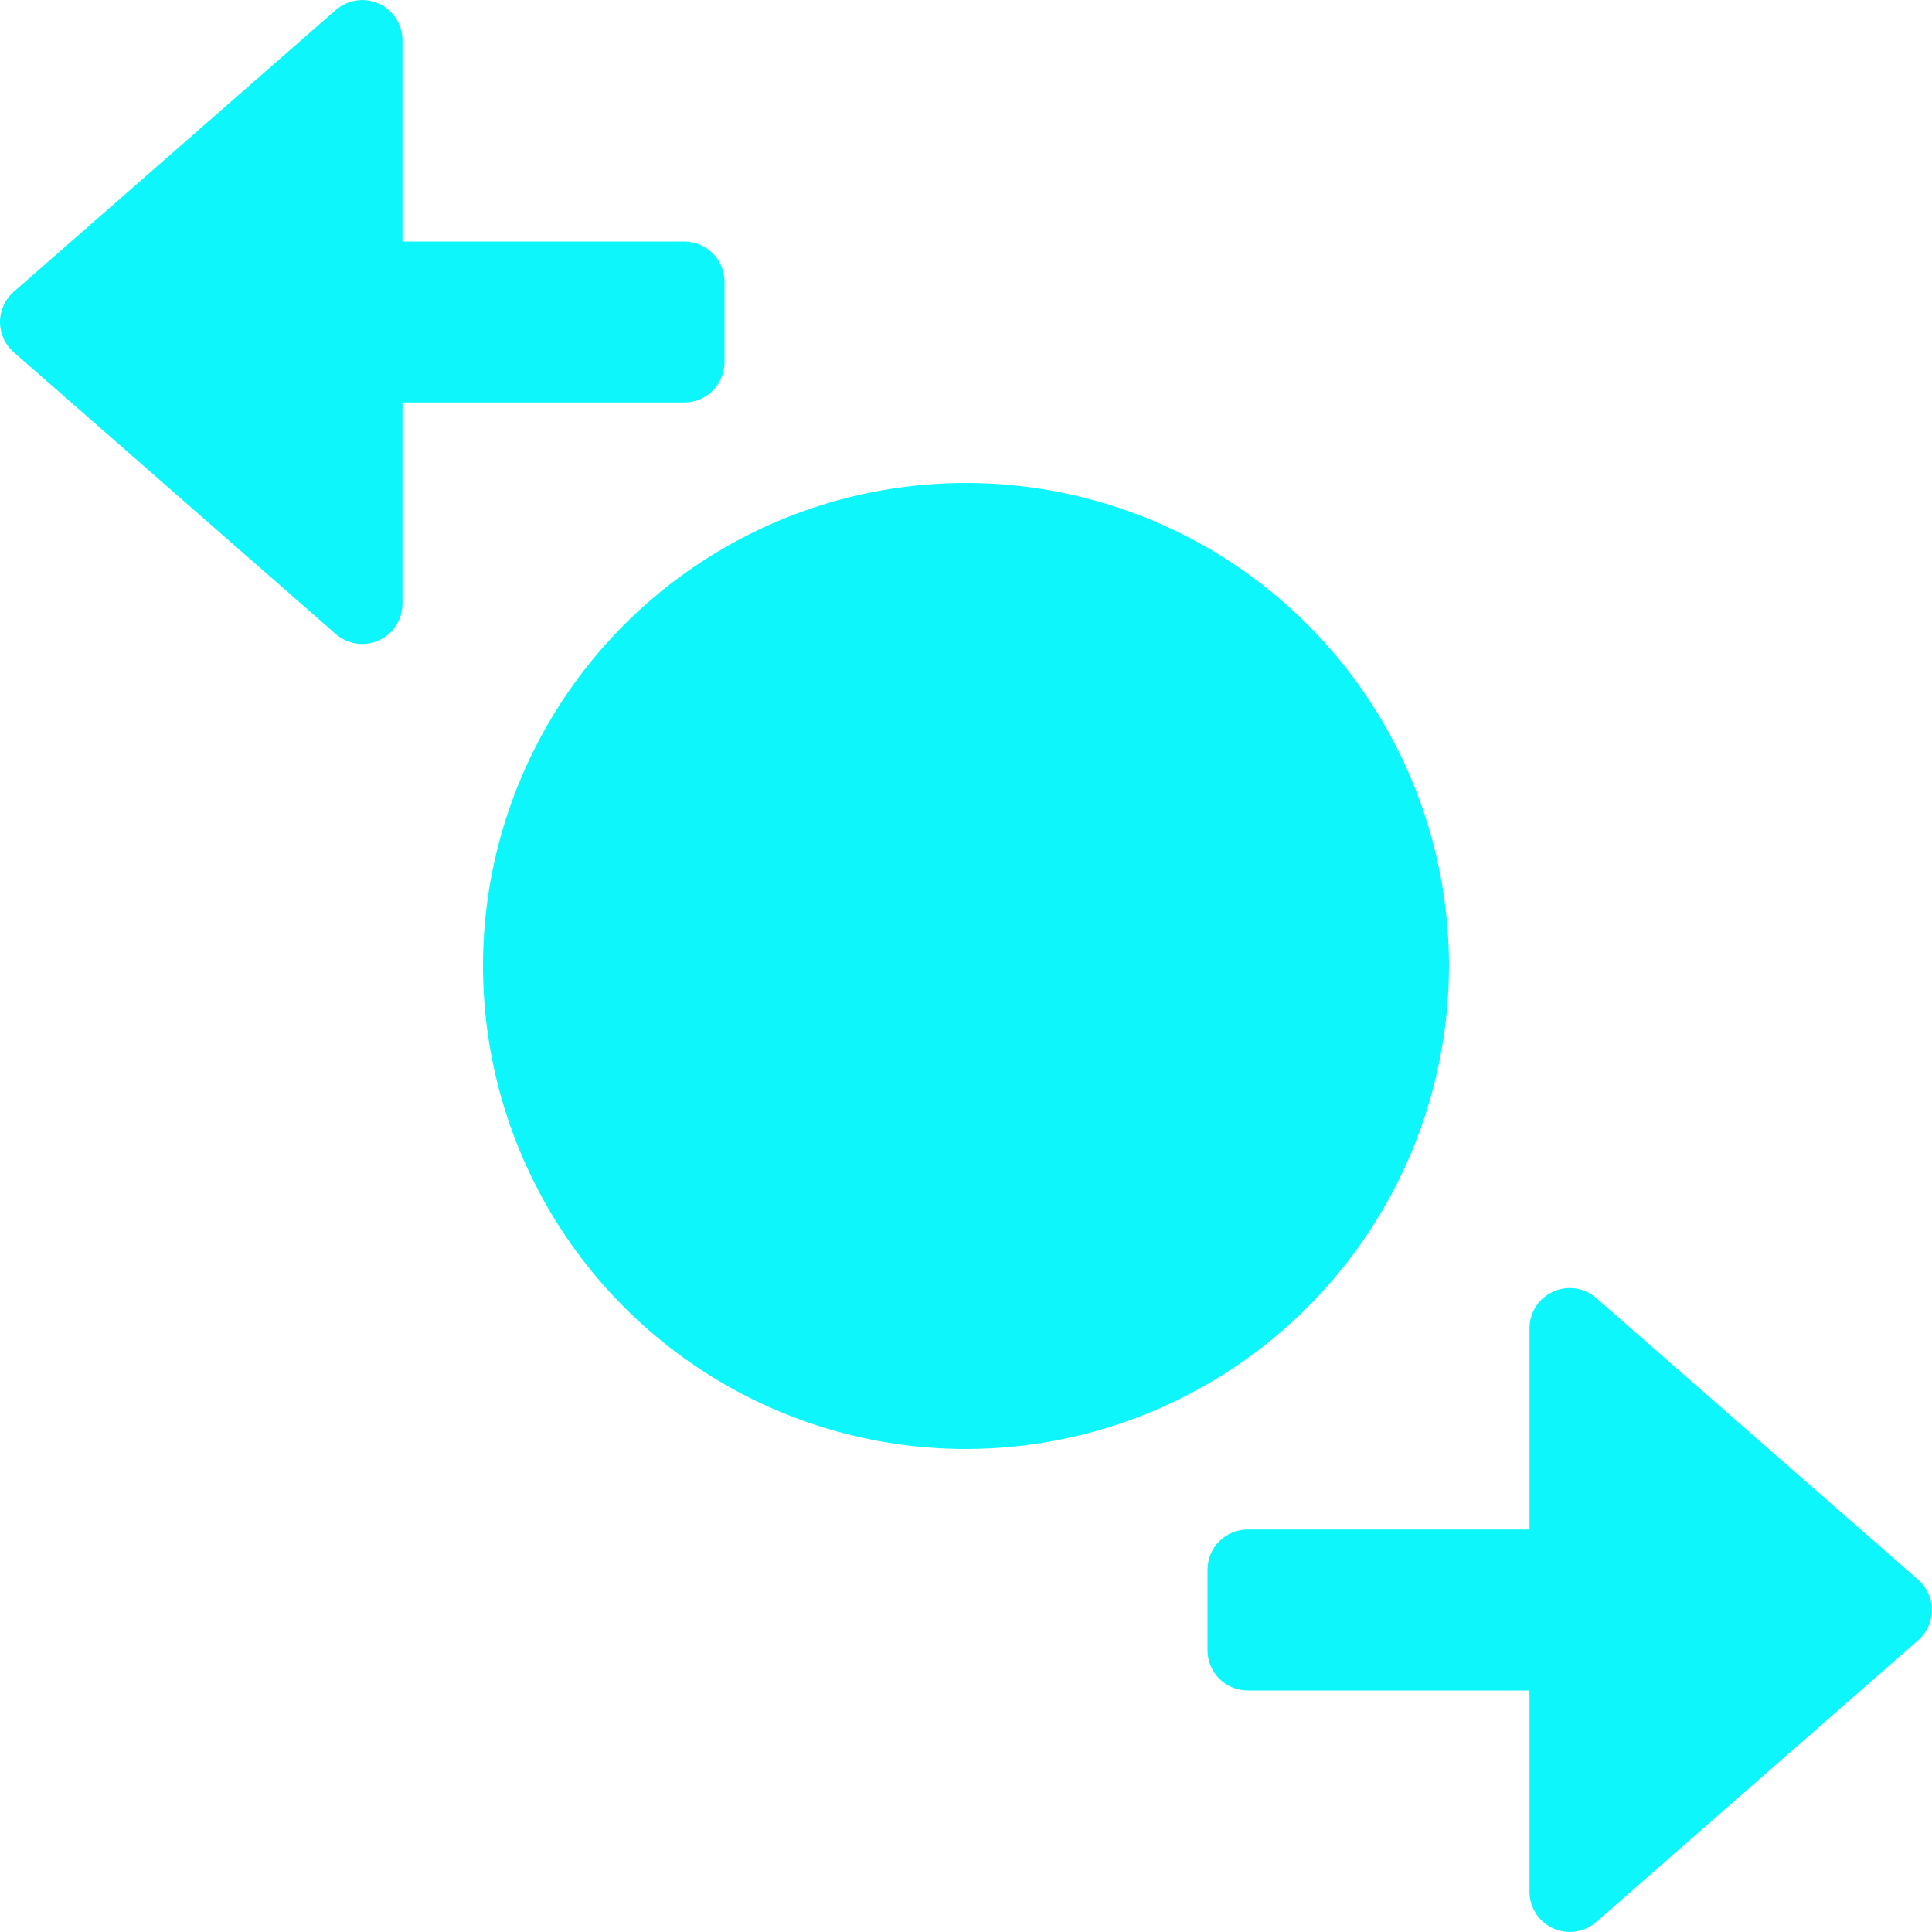 <svg width="24" height="24" viewBox="0 0 24 24" fill="none" xmlns="http://www.w3.org/2000/svg">
<path d="M12 18C10.813 18 9.653 17.648 8.667 16.989C7.68 16.329 6.911 15.393 6.457 14.296C6.003 13.2 5.884 11.993 6.115 10.829C6.347 9.666 6.918 8.596 7.757 7.757C8.596 6.918 9.666 6.347 10.829 6.115C11.993 5.884 13.2 6.003 14.296 6.457C15.393 6.911 16.329 7.68 16.989 8.667C17.648 9.653 18 10.813 18 12C17.998 13.591 17.366 15.116 16.241 16.241C15.116 17.366 13.591 17.998 12 18Z" fill="#0CF6FC"/>
<path d="M8.5 3H5V0.5C5 0.404 4.972 0.31 4.92 0.229C4.868 0.149 4.794 0.085 4.707 0.045C4.619 0.005 4.522 -0.008 4.427 0.006C4.332 0.02 4.243 0.061 4.171 0.124L0.171 3.624C0.117 3.671 0.074 3.729 0.045 3.794C0.016 3.858 0 3.929 0 4C0 4.071 0.016 4.142 0.045 4.206C0.074 4.271 0.117 4.329 0.171 4.376L4.171 7.876C4.262 7.956 4.379 8 4.5 8C4.633 8 4.76 7.947 4.853 7.854C4.947 7.76 5 7.633 5 7.5V5H8.5C8.633 5 8.76 4.947 8.853 4.854C8.947 4.76 9 4.633 9 4.5V3.5C9 3.367 8.947 3.24 8.853 3.146C8.76 3.053 8.633 3 8.5 3Z" fill="#0CF6FC"/>
<path d="M23.829 19.624L19.829 16.124C19.757 16.061 19.668 16.02 19.573 16.006C19.478 15.992 19.381 16.006 19.294 16.045C19.206 16.085 19.132 16.149 19.08 16.229C19.028 16.31 19 16.404 19 16.5V19H15.5C15.367 19 15.24 19.053 15.146 19.146C15.053 19.24 15 19.367 15 19.5V20.5C15 20.633 15.053 20.76 15.146 20.854C15.24 20.947 15.367 21 15.5 21H19V23.5C19 23.596 19.028 23.69 19.08 23.771C19.132 23.851 19.206 23.915 19.294 23.955C19.381 23.994 19.478 24.008 19.573 23.994C19.668 23.98 19.757 23.939 19.829 23.876L23.829 20.376C23.883 20.329 23.925 20.271 23.955 20.206C23.984 20.142 23.999 20.071 23.999 20C23.999 19.929 23.984 19.858 23.955 19.794C23.925 19.729 23.883 19.671 23.829 19.624Z" fill="#0CF6FC"/>
</svg>
